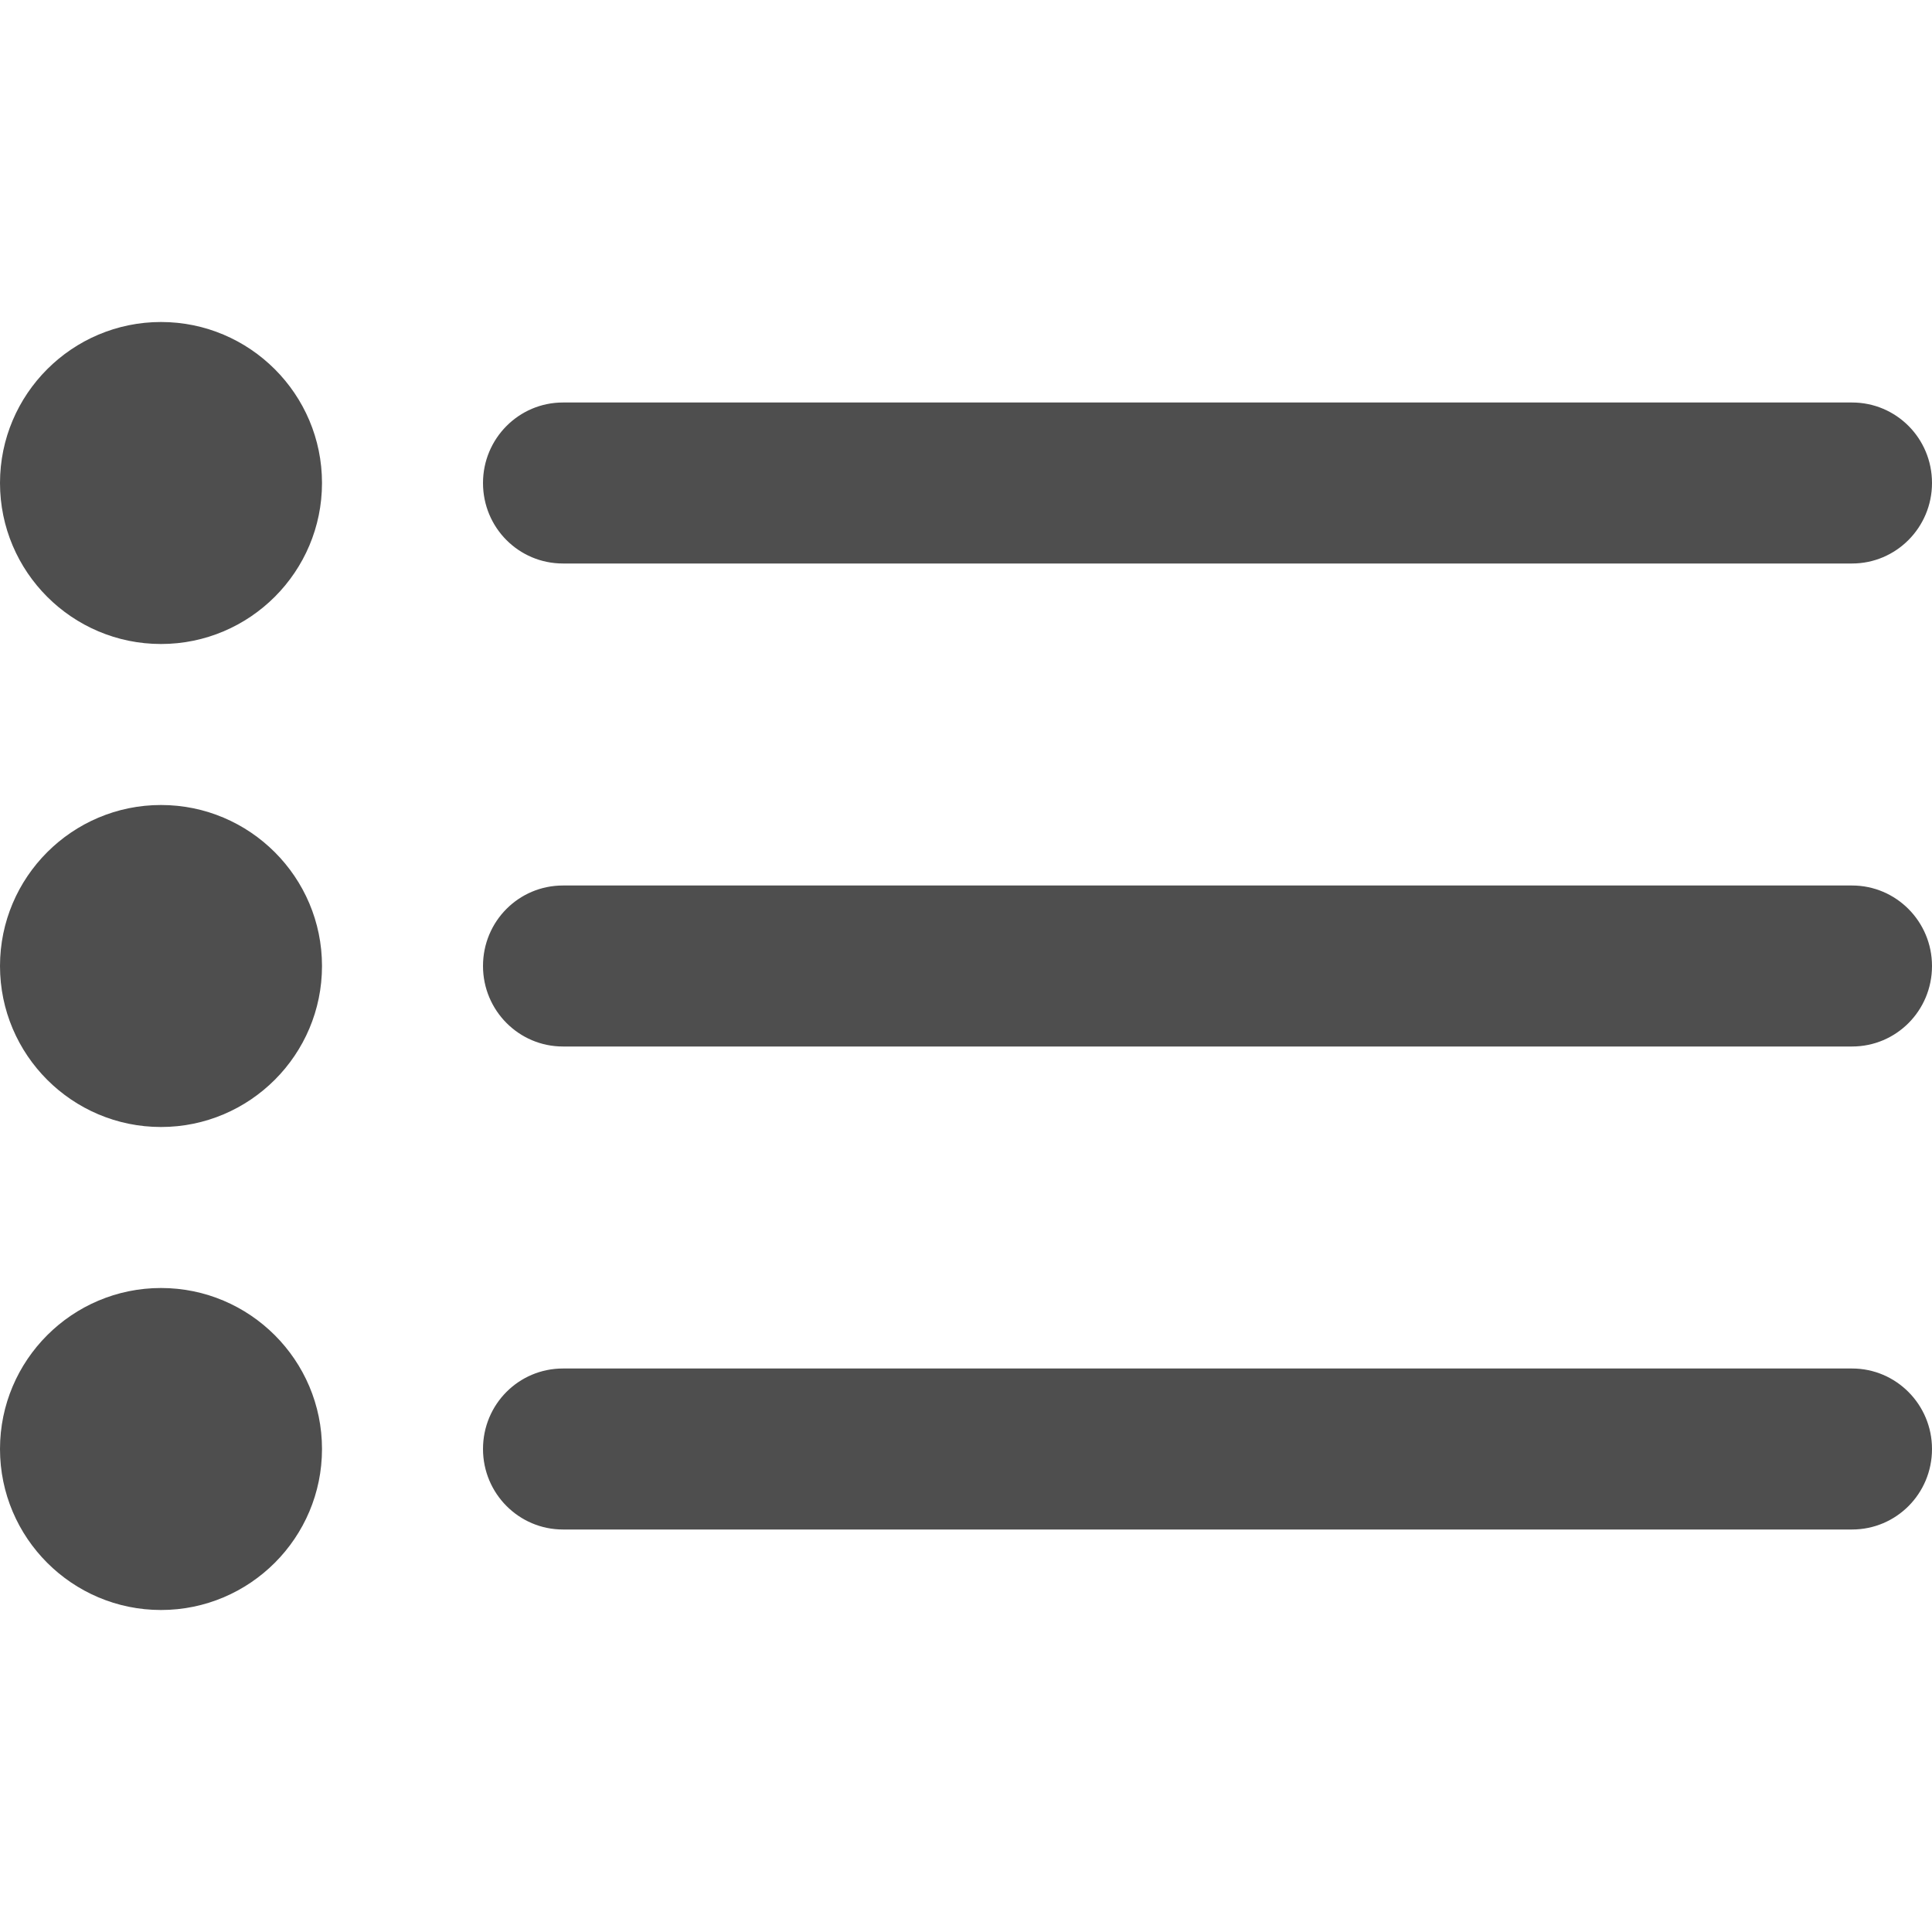 <?xml version="1.0" encoding="UTF-8" standalone="no"?>
<svg width="24px" height="24px" viewBox="0 0 24 24" version="1.1" xmlns="http://www.w3.org/2000/svg" xmlns:xlink="http://www.w3.org/1999/xlink">
    <defs></defs>
    <g stroke="none" stroke-width="1" fill="none" fill-rule="evenodd">
        <g fill="#4E4E4E">
            <path d="M24,6 C24,6.552 23.555,7 23.007,7 L6.993,7 C6.445,7 6,6.556 6,6 C6,5.448 6.445,5 6.993,5 L23.007,5 C23.555,5 24,5.444 24,6 Z M4,6 C4,7.103 3.103,8 2,8 C0.897,8 0,7.103 0,6 C0,4.897 0.897,4 2,4 C3.103,4 4,4.897 4,6 Z M23.007,13 C23.555,13 24,12.556 24,12 C24,11.448 23.555,11 23.007,11 L6.993,11 C6.445,11 6,11.444 6,12 C6,12.552 6.445,13 6.993,13 L23.007,13 Z M4,12 C4,13.103 3.103,14 2,14 C0.897,14 0,13.103 0,12 C0,10.897 0.897,10 2,10 C3.103,10 4,10.897 4,12 Z M23.007,19 C23.555,19 24,18.556 24,18 C24,17.448 23.555,17 23.007,17 L6.993,17 C6.445,17 6,17.444 6,18 C6,18.552 6.445,19 6.993,19 L23.007,19 Z M4,18 C4,19.103 3.103,20 2,20 C0.897,20 0,19.103 0,18 C0,16.897 0.897,16 2,16 C3.103,16 4,16.897 4,18 Z"></path>
        </g>
    </g>
</svg>